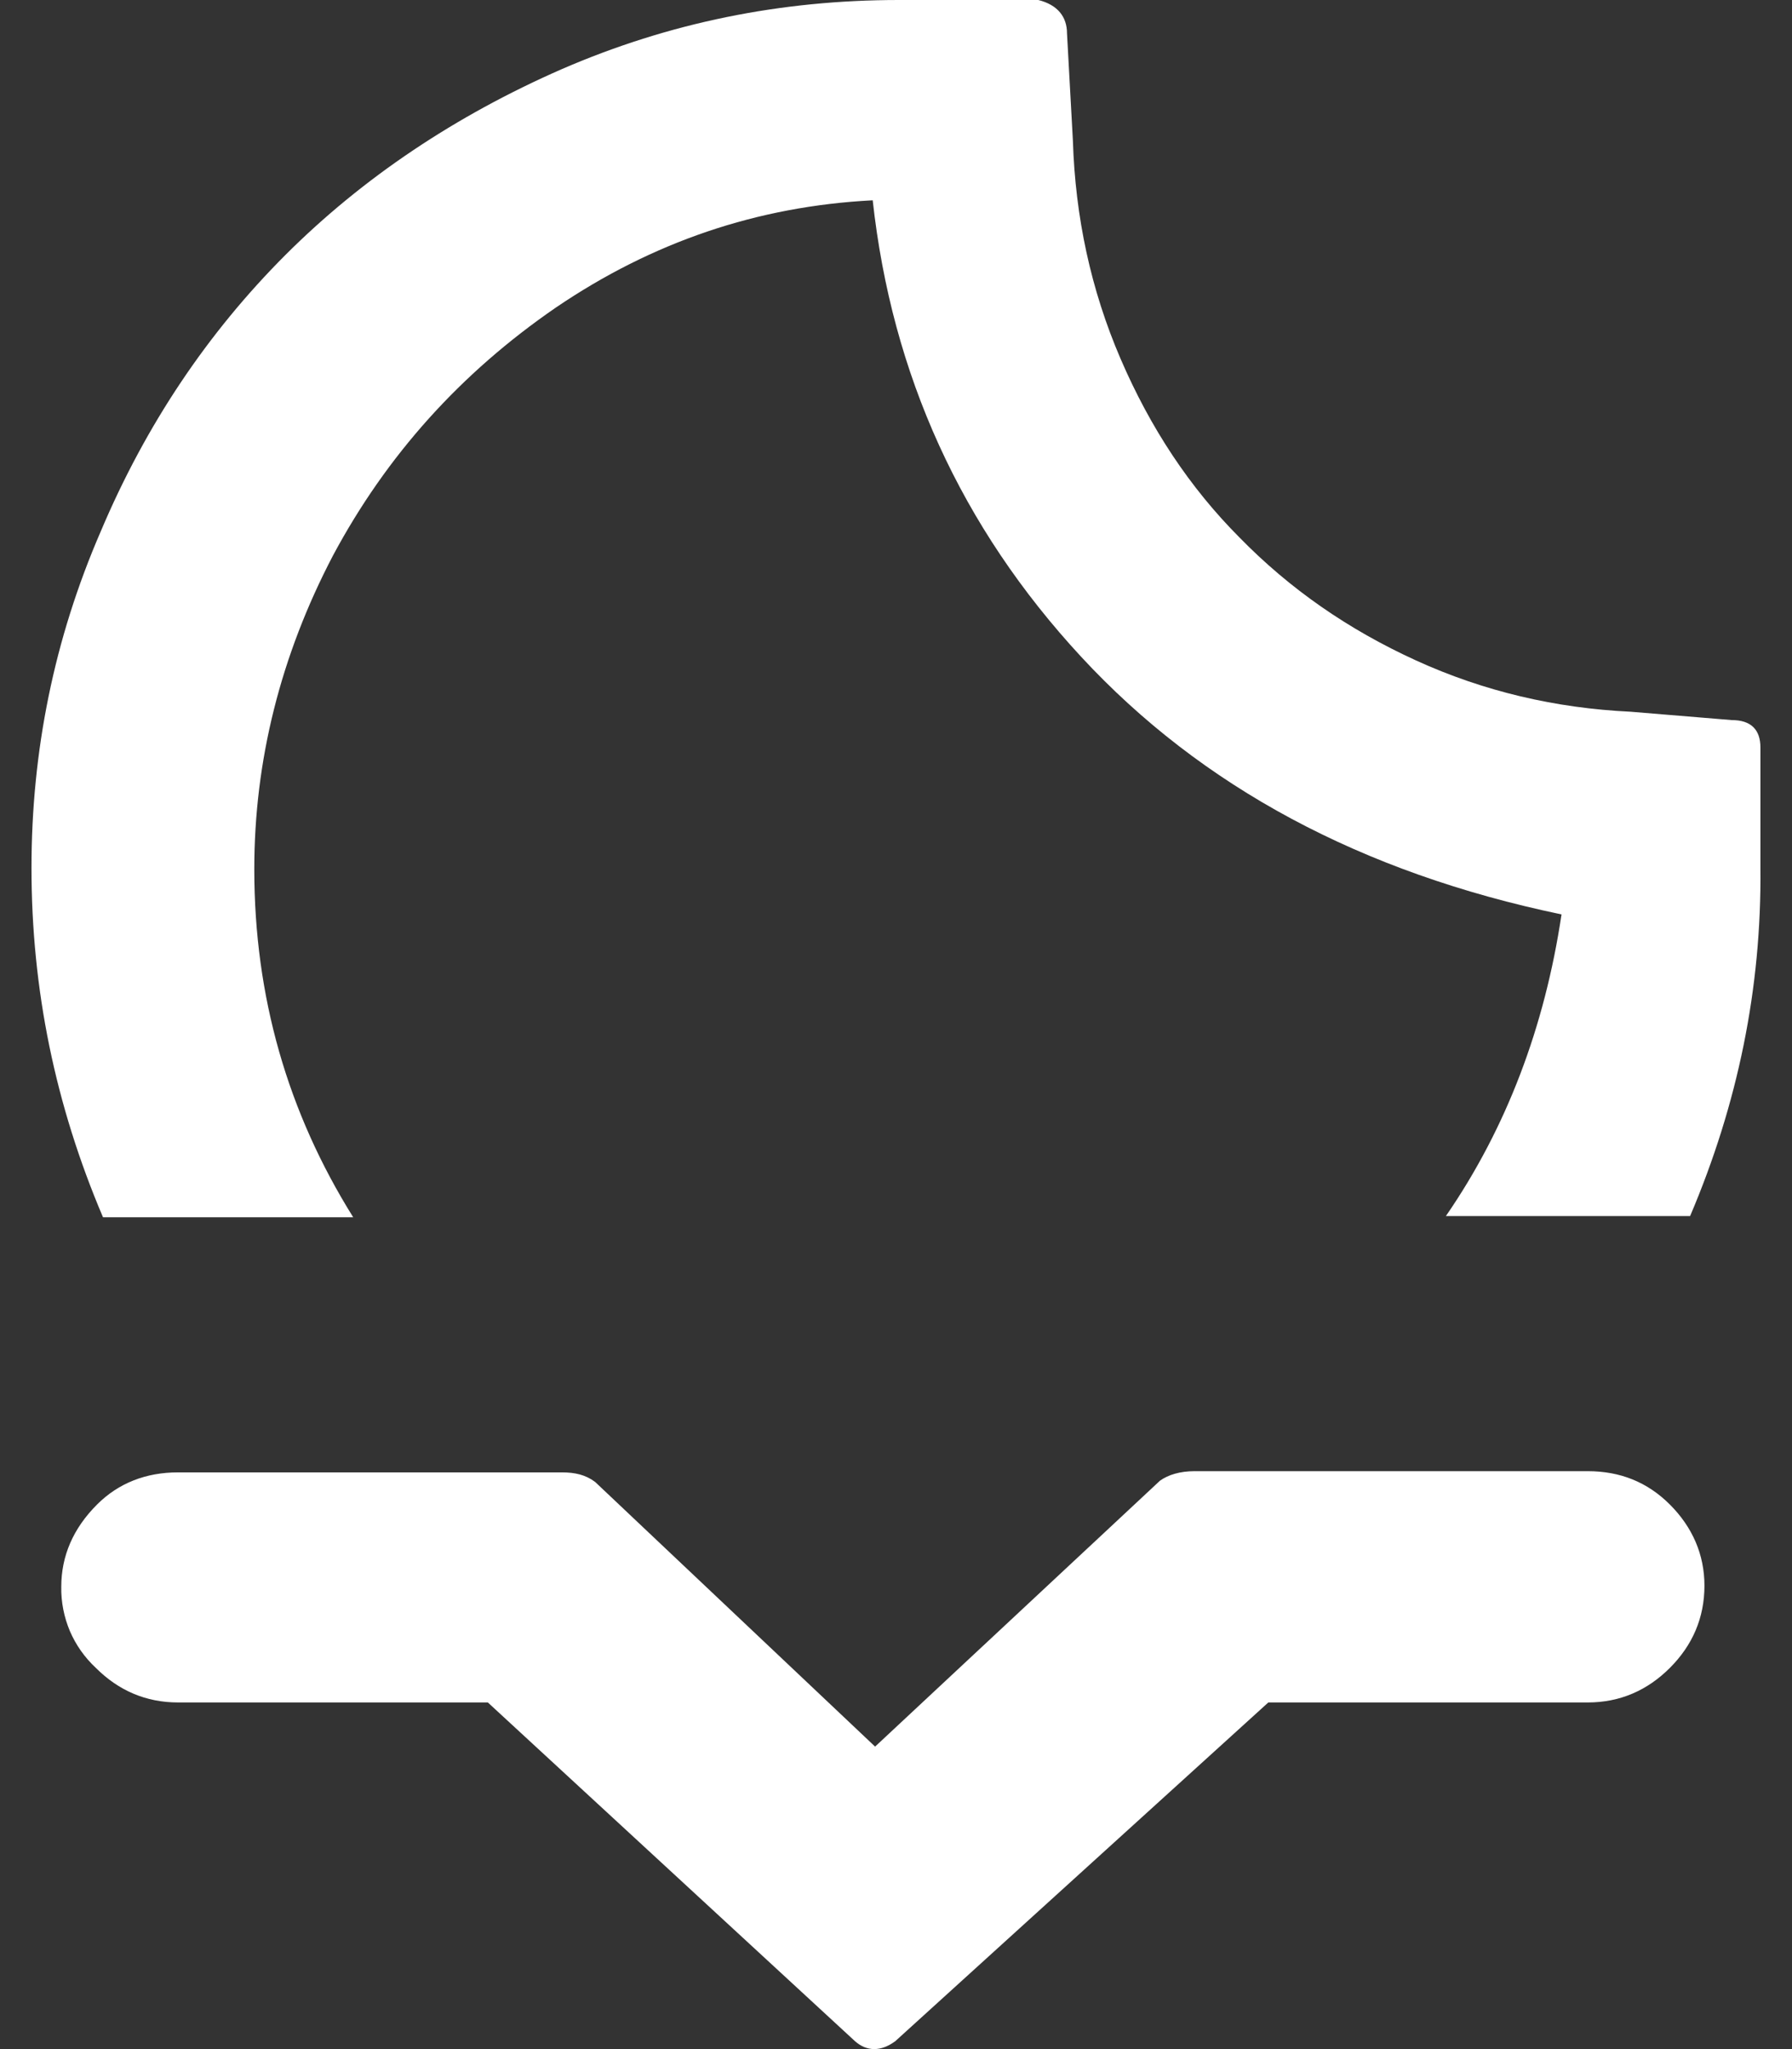 <svg width="21" height="24" viewBox="0 0 21 24" fill="none" xmlns="http://www.w3.org/2000/svg">
<rect x="0" y="0" width="21" height="24" fill="#333333" stroke="none"/>
<path d="M0.369 10.165C0.369 8.797 0.634 7.485 1.179 6.228C1.71 4.971 2.436 3.896 3.343 2.988C4.251 2.081 5.34 1.354 6.583 0.81C7.84 0.265 9.152 0 10.535 0H12.168C12.392 0.056 12.504 0.195 12.504 0.391L12.573 1.648C12.601 2.541 12.783 3.393 13.132 4.203C13.481 5.013 13.942 5.711 14.528 6.298C15.115 6.898 15.799 7.373 16.595 7.736C17.391 8.099 18.229 8.294 19.108 8.336L20.295 8.434C20.519 8.434 20.63 8.546 20.63 8.755V10.165C20.644 11.576 20.365 12.93 19.806 14.243H16.944C17.656 13.21 18.103 12.023 18.299 10.71C15.953 10.221 14.081 9.216 12.671 7.694C11.261 6.172 10.451 4.385 10.227 2.346C8.873 2.416 7.644 2.835 6.513 3.603C5.396 4.371 4.53 5.334 3.902 6.507C3.288 7.68 2.98 8.909 2.98 10.18C2.98 11.674 3.371 13.028 4.139 14.257H1.207C0.648 12.944 0.369 11.59 0.369 10.165ZM0.718 18.586C0.718 18.223 0.858 17.901 1.137 17.622C1.388 17.371 1.71 17.245 2.087 17.245H6.583C6.737 17.245 6.862 17.273 6.974 17.357L10.255 20.457L13.593 17.343C13.69 17.273 13.83 17.231 13.998 17.231H18.606C18.983 17.231 19.304 17.357 19.569 17.622C19.834 17.887 19.974 18.209 19.974 18.572C19.974 18.949 19.834 19.27 19.569 19.535C19.304 19.8 18.983 19.94 18.606 19.94H14.863L10.493 23.906C10.325 24.031 10.158 24.031 10.018 23.906L5.717 19.94H2.087C1.71 19.94 1.388 19.8 1.123 19.535C0.993 19.414 0.889 19.267 0.819 19.104C0.75 18.94 0.715 18.763 0.718 18.586Z" fill="white"/>
</svg>
